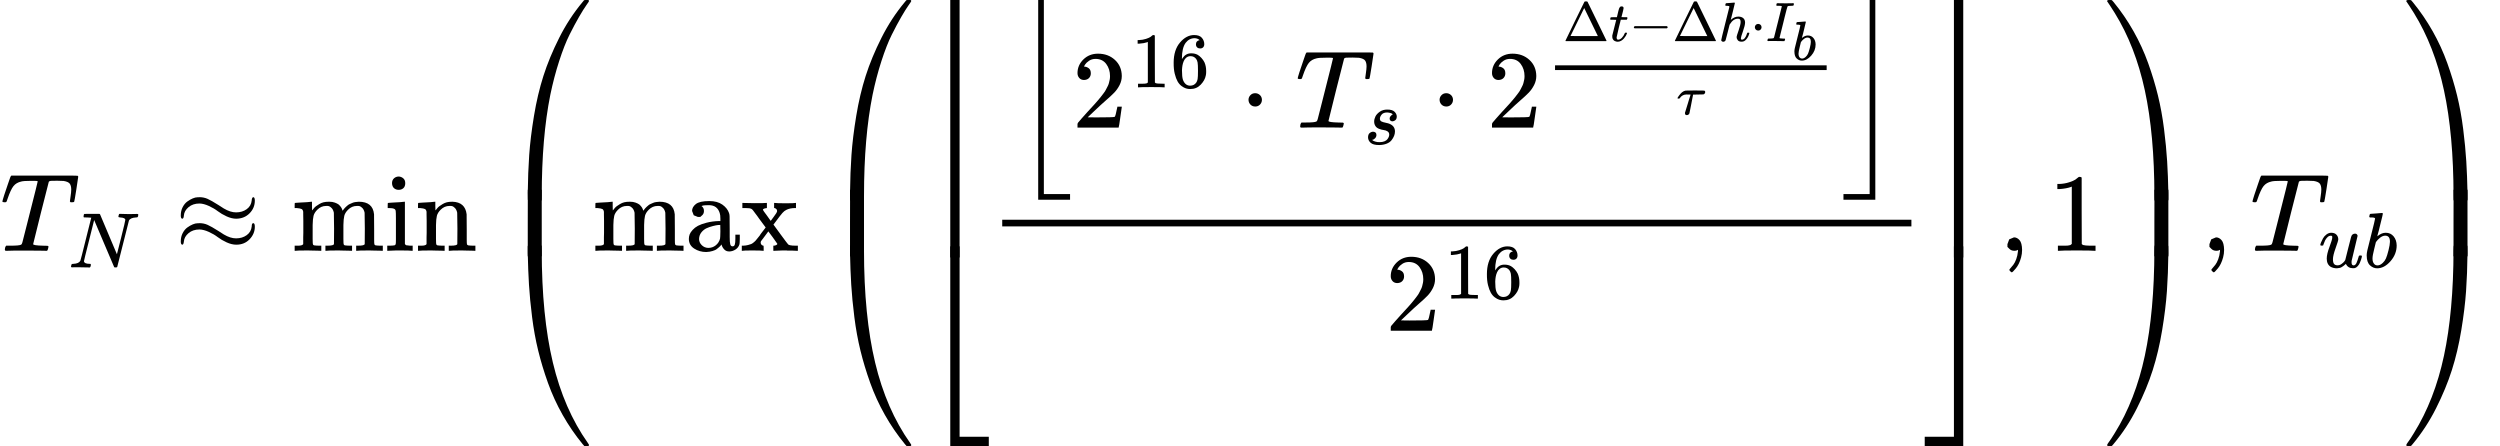 <?xml version="1.0" encoding="UTF-8" standalone="no" ?><svg xmlns="http://www.w3.org/2000/svg" width="662.272" height="118.17" viewBox="0 -2259 22517.2 4018" xmlns:xlink="http://www.w3.org/1999/xlink" aria-hidden="true"><defs><path id="a" d="M40 437q-19 0-19 8 0 5 16 56t34 101l17 49q5 18 13 26h558q32 0 38-1t7-9q0-6-17-114t-19-109q0-7-19-7h-12q-3 0-6 5l-2 3q0 6 6 45t6 61q0 35-13 53t-55 25q-5 1-58 2-46 0-58-1t-18-8q-1-1-71-279T298 60q0-12 88-14 32 0 41-1t9-9q0-5-3-14-4-18-9-21l-2-1h-7q-5 0-52 1T228 2Q99 2 64 0H49q-6 6-6 9t2 18q4 13 10 19h39q80 0 95 9 1 1 2 1 5 3 10 20t40 157q17 68 28 111 70 275 70 281 0 5-29 5h-31q-67 0-88-6-45-10-70-41T67 467q-7-22-10-26t-14-4h-3Z"/><path id="b" d="M234 637h-8q-25 0-30 1t-5 11q0 27 11 33 2 1 97 1h88q11 0 14-6 211-496 215-509l54 213q53 211 53 225 0 27-64 31-24 0-24 11 0 2 2 12 4 16 6 19t10 4q3 0 31-1t83-2q50 0 76 1t30 1q15 0 15-10 0-22-8-30-2-5-22-5-71-4-89-40L620 7q-2-7-21-7-14 0-17 2-3 3-129 303L326 604l-65-260Q196 88 196 79q5-33 72-33h10q6-5 6-8t-2-19q-4-13-10-19h-13q-31 2-108 2H63Q49 2 46 1q-15 0-15 9 0 4 3 16t5 14q2 6 23 6 68 3 88 39 4 6 71 277l68 272q-2 1-55 3Z"/><path id="c" d="M55 319q0 41 17 74t42 51 49 28 42 10h8q6 0 10 1 39 0 73-15t97-55l50-32q59-35 110-35 56 0 96 29t45 79q0 11 4 20t10 9q14 0 14-31 0-66-47-114t-120-49q-41 0-87 21t-80 47-80 47-84 22q-60 0-99-33t-42-75q-2-29-14-29-14 0-14 30Zm0-234q0 41 17 74t42 51 49 28 42 10h8q6 0 10 1 39 0 73-15t97-55l50-32q59-35 110-35 56 0 96 29t45 79q0 29 14 29t14-32q0-64-47-113T555 55q-41 0-87 21t-80 47-80 47-84 22q-60 0-99-33T83 84q-3-29-14-29-14 0-14 30Z"/><path id="d" d="M41 46h14q39 0 47 14v62q0 17 1 39t0 42v66q0 35-1 59v23q-3 19-14 25t-45 9H25v23q0 23 2 23l10 1q10 1 28 2t37 2q17 1 36 2t29 3 11 1h3v-40q0-38 1-38t5 5 12 15 19 18 29 19 38 16q20 5 51 5 15 0 28-2t23-6 19-8 15-9 11-11 9-11 7-11 4-10 3-8l2-5 3 4 6 8q3 4 9 11t13 13 15 13 20 12 23 10 26 7 31 3q126 0 137-113 1-7 1-139v-86q0-38 2-45t11-10q21-3 49-3h16V0h-8l-23 1q-24 1-51 1t-38 1Q596 3 587 0h-8v46h16q61 0 61 16 1 2 1 138-1 135-2 143-6 28-20 42t-24 17-26 2q-45 0-79-34-27-27-34-55t-8-83V108q0-30 1-40t3-13 9-6q21-3 49-3h16V0h-8l-24 1q-23 1-50 1t-38 1Q319 3 310 0h-8v46h16q61 0 61 16 1 2 1 138-1 135-2 143-6 28-20 42t-24 17-26 2q-45 0-79-34-27-27-34-55t-8-83V108q0-30 1-40t3-13 9-6q21-3 49-3h16V0h-8l-23 1q-24 1-51 1t-38 1Q42 3 33 0h-8v46h16Z"/><path id="e" d="M69 609q0 28 18 44t44 16q23-2 40-17t17-43q0-30-17-45t-42-15q-25 0-42 15t-18 45ZM247 0q-15 3-104 3h-37Q80 3 56 1L34 0h-8v46h16q28 0 49 3 9 4 11 11t2 42v191q0 52-2 66t-14 19q-14 7-47 7H30v23q0 23 2 23l10 1q10 1 28 2t36 2 36 2 29 3 11 1h3V62q5-10 12-12t35-4h23V0h-8Z"/><path id="f" d="M41 46h14q39 0 47 14v62q0 17 1 39t0 42v66q0 35-1 59v23q-3 19-14 25t-45 9H25v23q0 23 2 23l10 1q10 1 28 2t37 2q17 1 36 2t29 3 11 1h3v-40q0-38 1-38t5 5 12 15 19 18 29 19 38 16q20 5 51 5 114-4 127-113 1-7 1-139v-86q0-38 2-45t11-10q21-3 49-3h16V0h-8l-24 1q-23 1-50 1t-38 1Q319 3 310 0h-8v46h16q61 0 61 16 1 2 1 138-1 135-2 143-6 28-20 42t-24 17-26 2q-45 0-79-34-27-27-34-55t-8-83V108q0-30 1-40t3-13 9-6q21-3 49-3h16V0h-8l-23 1q-24 1-51 1t-38 1Q42 3 33 0h-8v46h16Z"/><path id="g" d="M837 1154q6-6 6-9 0-4-25-39t-65-104-86-161-93-237-80-305q-77-383-77-908 0-32-1-38t-5-7q-2-1-45-1-67 0-69 1-5 2-5 11t-1 60q2 183 13 341t43 352 85 360 142 343 211 323q2 3 5 6t4 5 2 3 3 2 3 1 5 1 6 0h24Z"/><path id="h" d="M843-635q0-3-6-9h-17q-19 0-20 1-8 8-15 17-101 123-180 263T473-75t-88 291-55 302-28 291-11 284v60q0 9 5 11 2 1 70 1 43 0 45-1 4-1 5-7t1-38q0-590 100-1010t316-726q10-14 10-18Z"/><path id="i" d="M413-9h-6q-5 0-19-1t-34 0q-54 0-57 1t-4 4q-2 10-2 132v173q0 302 1 305l4 4q2 1 70 1h41q5 0 5-1 4 0 4-17t1-119V127q0-136-4-136Z"/><path id="j" d="M137 305h-22l-37 15-15 39q0 35 34 62t121 27q73 0 118-32t60-76q5-14 5-31t1-115v-70q0-48 5-66t21-18q15 0 20 16t5 53v36h40v-39q-1-40-3-47-9-30-35-47T400-6t-47 18-24 42v4l-2-3q-2-3-5-6t-8-9-12-11-15-12-18-11-22-8-26-6-31-3q-60 0-108 31t-48 87q0 21 7 40t27 41 48 37 78 28 110 15h14v22q0 34-6 50-22 71-97 71-18 0-34-1t-25-4-8-3q22-15 22-44 0-25-16-39Zm-11-199q0-31 24-55t59-25q38 0 67 23t39 60q2 7 3 66 0 58-1 58-8 0-21-1t-45-9-58-20-46-37-21-60Z"/><path id="k" d="M201 0q-12 3-99 3-76 0-85-3h-6v46h14q23 1 42 6t29 9 25 17 18 18 21 26 20 28l46 60-58 78q-9 13-19 27t-16 21-11 15-9 12-6 7-7 6-6 3-6 2-8 2q-6 0-36 2H16v46h7q36-2 103-2 93 0 103 2h8v-46q-36-4-36-16 0-2 10-16t28-38 29-41l4-4 25 34q32 41 32 54 0 6-2 11t-5 7-5 4-7 4l-3 1h-5v46h7q15-3 99-3 79 0 85 3h6v-46h-7q-49 0-81-17-17-8-34-27t-65-84l-16-21 62-85q66-90 71-94t17-7q18-4 53-4h17V0h-14q-8 1-20 1t-25 1-25 0-18 1h-37q-26 0-50-2l-23-1h-9v46h3q11 0 22 5t11 12q0 2-40 57l-41 55q-1-1-31-42t-34-45q-4-5-4-14 0-11 7-19t18-9q2 0 2-23V0h-7Z"/><path id="l" d="M319-644v1799h84V-560h263v-84H319Z"/><path id="m" d="M319 0v602h84V0h-84Z"/><path id="n" d="M224-649v1799h51V-598h236v-51H224Z"/><path id="o" d="M109 429q-27 0-43 18t-16 44q0 71 53 123t132 52q91 0 152-56t62-145q0-43-20-82t-48-68-80-74q-36-31-100-92l-59-56 76-1q157 0 167 5 7 2 24 89v3h40v-3q-1-3-13-91T421 3V0H50v31q0 7 6 15t30 35q29 32 50 56 9 10 34 37t34 37 29 33 28 34 23 30 21 32 15 29 13 32 7 30 3 33q0 63-34 109t-97 46q-33 0-58-17t-35-33-10-19q0-1 5-1 18 0 37-14t19-46q0-25-16-42t-45-18Z"/><path id="p" d="m213 578-13-5q-14-5-40-10t-58-7H83v46h19q47 2 87 15t56 24 28 22q2 3 12 3 9 0 17-6V361l1-300q7-7 12-9t24-4 62-2h26V0h-11q-21 3-159 3-136 0-157-3H88v46h64q16 0 25 1t16 3 8 2 6 5 6 4v517Z"/><path id="q" d="M42 313q0 163 81 258t180 95q69 0 99-36t30-80q0-25-14-40t-39-15q-23 0-38 14t-15 39q0 44 47 53-22 22-62 25-71 0-117-60-47-66-47-202l1-4q5 6 8 13 41 60 107 60h4q46 0 81-19 24-14 48-40t39-57q21-49 21-107v-18q0-23-5-43-11-59-64-115T253-22q-28 0-54 8t-56 30-51 59-36 97-14 141Zm215 84q-30 0-52-17t-34-45-17-57-6-62q0-83 12-119t38-58q24-18 53-18 51 0 78 38 13 18 18 45t5 105q0 80-5 107t-18 45q-27 36-72 36Z"/><path id="r" d="M78 250q0 24 17 42t43 18q24 0 42-16t19-43q0-25-17-43t-43-18-43 17-18 43Z"/><path id="s" d="M131 289q0 32 16 65t56 61 97 27q62 0 90-27t29-60q0-32-17-47t-38-16q-13 0-24 8t-12 26q0 16 9 28t17 18 13 6q1 0 1 1 0 3-7 9t-25 11-39 6q-48 0-70-26t-23-53q0-25 19-35t55-17 52-15q66-29 66-96 0-28-11-56t-33-56-63-44-94-17q-77 0-109 29T53 87q0 39 21 56t44 17q15 0 28-9t14-31q0-26-18-44t-31-18q-2-1-3-1t-1-2q1-3 8-8t31-13 55-7q36 0 62 11t38 28 17 31 5 25q0 28-21 42t-48 17-59 15-47 35q-17 25-17 58Z"/><path id="t" d="M51 0q-5 4-5 7 0 2 169 350t173 352q3 7 28 7 23 0 28-7 3-4 172-352T786 7q0-3-5-7H51Zm456 344L384 596 137 92l246-1h247q0 2-123 253Z"/><path id="u" d="M26 385q-7 7-7 10 0 4 3 16t5 14q2 5 9 5t51 1h53l19 80q3 11 7 29t7 26 6 20 8 17 10 12 14 9 18 2q18-1 25-11t7-19q0-7-9-47t-20-79l-10-37q0-2 50-2h51q7-7 7-11 0-22-13-35H210l-36-145Q135 80 135 68q0-42 27-42 35 0 68 34t53 84q2 6 5 7t15 2h4q15 0 15-8 0-3-3-12-5-16-18-38t-34-47-51-42-61-17q-30 0-57 15T59 56q-2 8-2 27v18l35 140q35 141 36 142 0 2-51 2H26Z"/><path id="v" d="M84 237v13l14 20h581q15-8 15-20t-15-20H98q-14 7-14 20Z"/><path id="w" d="M137 683q1 0 72 5t73 6q12 0 12-9 0-11-36-151-38-148-38-151 0-2 7 5 61 54 130 54 54 0 87-27t34-79q0-51-38-158T402 50q1-14 5-19t15-5q28 0 52 30t39 82q3 11 6 13t16 2q20 0 20-8 0-1-4-15-16-59-51-97-34-43-81-43h-5q-47 0-68 27t-21 57q0 16 36 118t37 153q0 59-44 59h-5q-83 0-144-98l-7-13-34-135Q132 28 127 16q-13-27-44-27-14 0-24 9T48 16q0 14 73 304l74 296q0 13-7 16t-39 5h-21q-6 6-6 8t2 19q5 19 13 19Z"/><path id="x" d="M43 1q-17 0-17 9 0 2 3 14 5 19 10 21 3 1 15 1h6q60 0 76 7 1 0 2 1 5 2 11 23t49 196q12 45 18 71 70 280 70 282-2 4-2 5-10 6-71 6h-20q-9 6-4 25 4 15 6 18t14 3h4q72-2 146-2 122 0 128 2h10q7-7 7-11t-3-17-7-16q-3-2-23-2-31 0-64-3-14-3-19-11-7-14-51-191-11-47-22-91-70-276-70-282 0-7 10-9t52-4h32q6-8 6-9t-3-18q-4-13-10-19h-16q-37 2-137 2H65Q47 2 43 1Z"/><path id="y" d="M73 647q0 10 4 23t12 13q1 0 72 5t73 6q12 0 12-9t-34-143q-8-34-17-70t-15-54l-4-19q0-3 6 3 49 40 101 40 62 0 100-46t39-116q0-111-79-201T173-11q-50 0-91 38T40 150v9q0 21 8 58t49 197q50 197 50 209t-38 14H83q-3 0-7 3t-3 7Zm263-322v6q0 74-61 74-17 0-35-8t-33-21-26-24-18-22l-6-8-21-86q-22-86-22-122 0-48 24-72 16-16 40-16 33 0 67 32 25 23 40 56t33 105q18 72 18 106Z"/><path id="z" d="M39 284q-21 0-21 10 0 7 27 44t54 60q35 27 65 31 6 2 168 2 160 0 165-2 20-5 20-27 0-14-9-26t-23-16q-6-2-96-2t-90-2q-1-1-16-82t-32-165-18-89q-5-15-18-24t-29-9q-33 0-33 33v10l50 162q11 36 24 80t21 64l6 21q0 1-46 1h-11q-9 0-14 1-78 0-122-64-5-8-8-9t-14-2Z"/><path id="A" d="M252-598v1748h51V-649H16v51h236Z"/><path id="B" d="M263-560v1715h84V-644H0v84h263Z"/><path id="C" d="M263 0v602h84V0h-84Z"/><path id="D" d="M78 35v25l16 43 43 18q28 0 50-25t23-88q0-35-9-68t-21-57-26-41-24-27-13-9q-4 0-13 9t-9 13q0 4 11 16t25 30 26 50 16 73V9l-1-1q-2-1-5-2t-6-3-9-2-12-1q-27 0-44 17Z"/><path id="E" d="M31 1143q0 11 18 11h10q13 0 16-2t14-16q101-123 180-263t132-288 88-291T544-8t28-291 11-284v-60q0-9-6-11-2-1-69-1-43 0-45 1-4 1-5 7t-1 38q0 551-86 949t-271 697q-13 22-39 61t-30 45Z"/><path id="F" d="M56-644h-6q-19 0-19 9 0 3 6 13 32 43 63 95 186 299 271 697t86 949q0 42 5 45 2 1 58 1 55 0 57-1 5-2 5-11t1-60q-2-183-13-341t-43-352-85-360-142-343T89-626q-11-14-14-16t-14-2h-5Z"/><path id="G" d="M579-9h-6q-5 0-19-1t-34 0q-54 0-57 1t-4 4q-2 10-2 132v173q0 302 1 305l4 4q2 1 70 1h41q5 0 5-1 4 0 4-17t1-119V127q0-136-4-136Z"/><path id="H" d="M21 287q0 8 9 31t25 52 44 50 59 22q46 0 69-25t23-59q0-18-34-112t-34-141q0-43 14-60t42-18 53 17 37 34l11 17q2 4 38 152 30 120 36 140t14 29q17 15 36 15 17 0 25-10t8-19L420 84q-1-5-1-16 0-25 7-33t21-9q22 3 35 31t30 88q2 8 20 8 19 0 19-9-1-5-2-14t-9-32-17-43-25-38-36-25q-8-2-24-2-66 0-91 56-2-1-11-10t-18-15-22-15-29-12-34-5q-44 0-78 18-52 31-52 106 0 57 35 149t35 117v14q0 3-4 7t-11 4h-4q-23 0-42-19t-30-41-17-42-8-22q-2-2-16-2H27q-6 6-6 9Z"/></defs><g data-mml-node="math" stroke="currentColor" fill="currentColor" stroke-width="0"><g data-mml-node="msub"><use data-c="1D447" xlink:href="#a" data-mml-node="mi" transform="scale(1 -1)"/><g data-mml-node="TeXAtom" data-mjx-texclass="ORD"><use data-c="1D441" xlink:href="#b" data-mml-node="mi" transform="matrix(.707 0 0 -.707 617 150)"/></g></g><use data-c="2248" xlink:href="#c" data-mml-node="mo" transform="matrix(1 0 0 -1 1572.7 0)"/><g data-mml-node="TeXAtom" data-mjx-texclass="ORD"><g data-mml-node="mi" transform="matrix(1 0 0 -1 2628.5 0)"><use data-c="6D" xlink:href="#d"/><use data-c="69" xlink:href="#e" transform="translate(833)"/><use data-c="6E" xlink:href="#f" transform="translate(1111)"/></g></g><g data-mml-node="mrow"><g data-mml-node="mo" transform="matrix(1 0 0 -1 4462.1 0)"><use data-c="239B" xlink:href="#g" transform="translate(0 1105)"/><use data-c="239D" xlink:href="#h" transform="translate(0 -1115)"/><svg width="875" height="600" y="-50" viewBox="0 135.5 875 600"><use data-c="239C" xlink:href="#i" transform="scale(1 1.452)"/></svg></g><g data-mml-node="TeXAtom" data-mjx-texclass="ORD"><g data-mml-node="mi" transform="matrix(1 0 0 -1 5337.1 0)"><use data-c="6D" xlink:href="#d"/><use data-c="61" xlink:href="#j" transform="translate(833)"/><use data-c="78" xlink:href="#k" transform="translate(1333)"/></g></g><g data-mml-node="mrow"><g data-mml-node="mo" transform="matrix(1 0 0 -1 7364.8 0)"><use data-c="239B" xlink:href="#g" transform="translate(0 1105)"/><use data-c="239D" xlink:href="#h" transform="translate(0 -1115)"/><svg width="875" height="600" y="-50" viewBox="0 135.5 875 600"><use data-c="239C" xlink:href="#i" transform="scale(1 1.452)"/></svg></g><g data-mml-node="mrow"><g data-mml-node="mo" transform="matrix(1 0 0 -1 8239.8 0)"><use data-c="23A3" xlink:href="#l" transform="translate(0 -1115)"/><svg width="667" height="2319" y="-60" viewBox="0 579.8 667 2319"><use data-c="23A2" xlink:href="#m" transform="scale(1 5.778)"/></svg></g><g data-mml-node="mfrac"><g data-mml-node="mrow"><use data-c="230A" xlink:href="#n" data-mml-node="mo" transform="matrix(1 0 0 -1 9126.8 -1109)"/><g data-mml-node="msup"><use data-c="32" xlink:href="#o" data-mml-node="mn" transform="matrix(1 0 0 -1 9654.8 -1109.5)"/><g data-mml-node="TeXAtom" data-mjx-texclass="ORD"><g data-mml-node="mn" transform="matrix(.707 0 0 -.707 10187.8 -1472.5)"><use data-c="31" xlink:href="#p"/><use data-c="36" xlink:href="#q" transform="translate(500)"/></g></g></g><use data-c="22C5" xlink:href="#r" data-mml-node="mo" transform="matrix(1 0 0 -1 11167.1 -1109.5)"/><g data-mml-node="msub"><use data-c="1D447" xlink:href="#a" data-mml-node="mi" transform="matrix(1 0 0 -1 11667.4 -1109.5)"/><g data-mml-node="TeXAtom" data-mjx-texclass="ORD"><use data-c="1D460" xlink:href="#s" data-mml-node="mi" transform="matrix(.707 0 0 -.707 12284.4 -959.5)"/></g></g><use data-c="22C5" xlink:href="#r" data-mml-node="mo" transform="matrix(1 0 0 -1 12888.2 -1109.5)"/><g data-mml-node="msup"><use data-c="32" xlink:href="#o" data-mml-node="mn" transform="matrix(1 0 0 -1 13388.4 -1109.5)"/><g data-mml-node="TeXAtom" data-mjx-texclass="ORD"><g data-mml-node="mfrac"><g data-mml-node="mrow"><use data-c="394" xlink:href="#t" data-mml-node="mi" transform="matrix(.5 0 0 -.5 14076.94 -1888.57)"/><use data-c="1D461" xlink:href="#u" data-mml-node="mi" transform="matrix(.5 0 0 -.5 14493.314 -1888.57)"/><use data-c="2212" xlink:href="#v" data-mml-node="mo" transform="matrix(.5 0 0 -.5 14673.76 -1888.57)"/><use data-c="394" xlink:href="#t" data-mml-node="mi" transform="matrix(.5 0 0 -.5 15062.642 -1888.57)"/><use data-c="210E" xlink:href="#w" data-mml-node="mi" transform="matrix(.5 0 0 -.5 15479.016 -1888.57)"/><use data-c="22C5" xlink:href="#r" data-mml-node="mo" transform="matrix(.5 0 0 -.5 15766.93 -1888.57)"/><g data-mml-node="msub"><use data-c="1D43C" xlink:href="#x" data-mml-node="mi" transform="matrix(.5 0 0 -.5 15905.888 -1888.57)"/><g data-mml-node="TeXAtom" data-mjx-texclass="ORD"><use data-c="1D44F" xlink:href="#y" data-mml-node="mi" transform="matrix(.5 0 0 -.5 16142.316 -1718.421)"/></g></g></g><use data-c="1D70F" xlink:href="#z" data-mml-node="mi" transform="matrix(.5 0 0 -.5 15100.252 -1228.585)"/><path d="M14006.24-1628.04h2446.573v-42.42H14006.24z" stroke="none"/></g></g></g><use data-c="230B" xlink:href="#A" data-mml-node="mo" transform="matrix(1 0 0 -1 16588.1 -1109)"/></g><g data-mml-node="msup"><use data-c="32" xlink:href="#o" data-mml-node="mn" transform="matrix(1 0 0 -1 12476.4 719.9)"/><g data-mml-node="TeXAtom" data-mjx-texclass="ORD"><g data-mml-node="mn" transform="matrix(.707 0 0 -.707 13009.4 430.9)"><use data-c="31" xlink:href="#p"/><use data-c="36" xlink:href="#q" transform="translate(500)"/></g></g></g><path d="M9026.8-220h8189.3v-60H9026.8z" stroke="none"/></g><g data-mml-node="mo" transform="matrix(1 0 0 -1 17336.1 0)"><use data-c="23A6" xlink:href="#B" transform="translate(0 -1115)"/><svg width="667" height="2319" y="-60" viewBox="0 579.8 667 2319"><use data-c="23A5" xlink:href="#C" transform="scale(1 5.778)"/></svg></g></g><use data-c="2C" xlink:href="#D" data-mml-node="mo" transform="matrix(1 0 0 -1 18003.1 0)"/><use data-c="31" xlink:href="#p" data-mml-node="mn" transform="matrix(1 0 0 -1 18447.7 0)"/><g data-mml-node="mo" transform="matrix(1 0 0 -1 18947.7 0)"><use data-c="239E" xlink:href="#E" transform="translate(0 1105)"/><use data-c="23A0" xlink:href="#F" transform="translate(0 -1115)"/><svg width="875" height="600" y="-50" viewBox="0 135.5 875 600"><use data-c="239F" xlink:href="#G" transform="scale(1 1.452)"/></svg></g></g><use data-c="2C" xlink:href="#D" data-mml-node="mo" transform="matrix(1 0 0 -1 19822.7 0)"/><g data-mml-node="msub"><use data-c="1D447" xlink:href="#a" data-mml-node="mi" transform="matrix(1 0 0 -1 20267.4 0)"/><g data-mml-node="TeXAtom" data-mjx-texclass="ORD"><use data-c="1D462" xlink:href="#H" data-mml-node="mi" transform="matrix(.707 0 0 -.707 20884.4 150)"/><use data-c="1D44F" xlink:href="#y" data-mml-node="mi" transform="matrix(.707 0 0 -.707 21288.804 150)"/></g></g><g data-mml-node="mo" transform="matrix(1 0 0 -1 21642.2 0)"><use data-c="239E" xlink:href="#E" transform="translate(0 1105)"/><use data-c="23A0" xlink:href="#F" transform="translate(0 -1115)"/><svg width="875" height="600" y="-50" viewBox="0 135.5 875 600"><use data-c="239F" xlink:href="#G" transform="scale(1 1.452)"/></svg></g></g></g></svg>